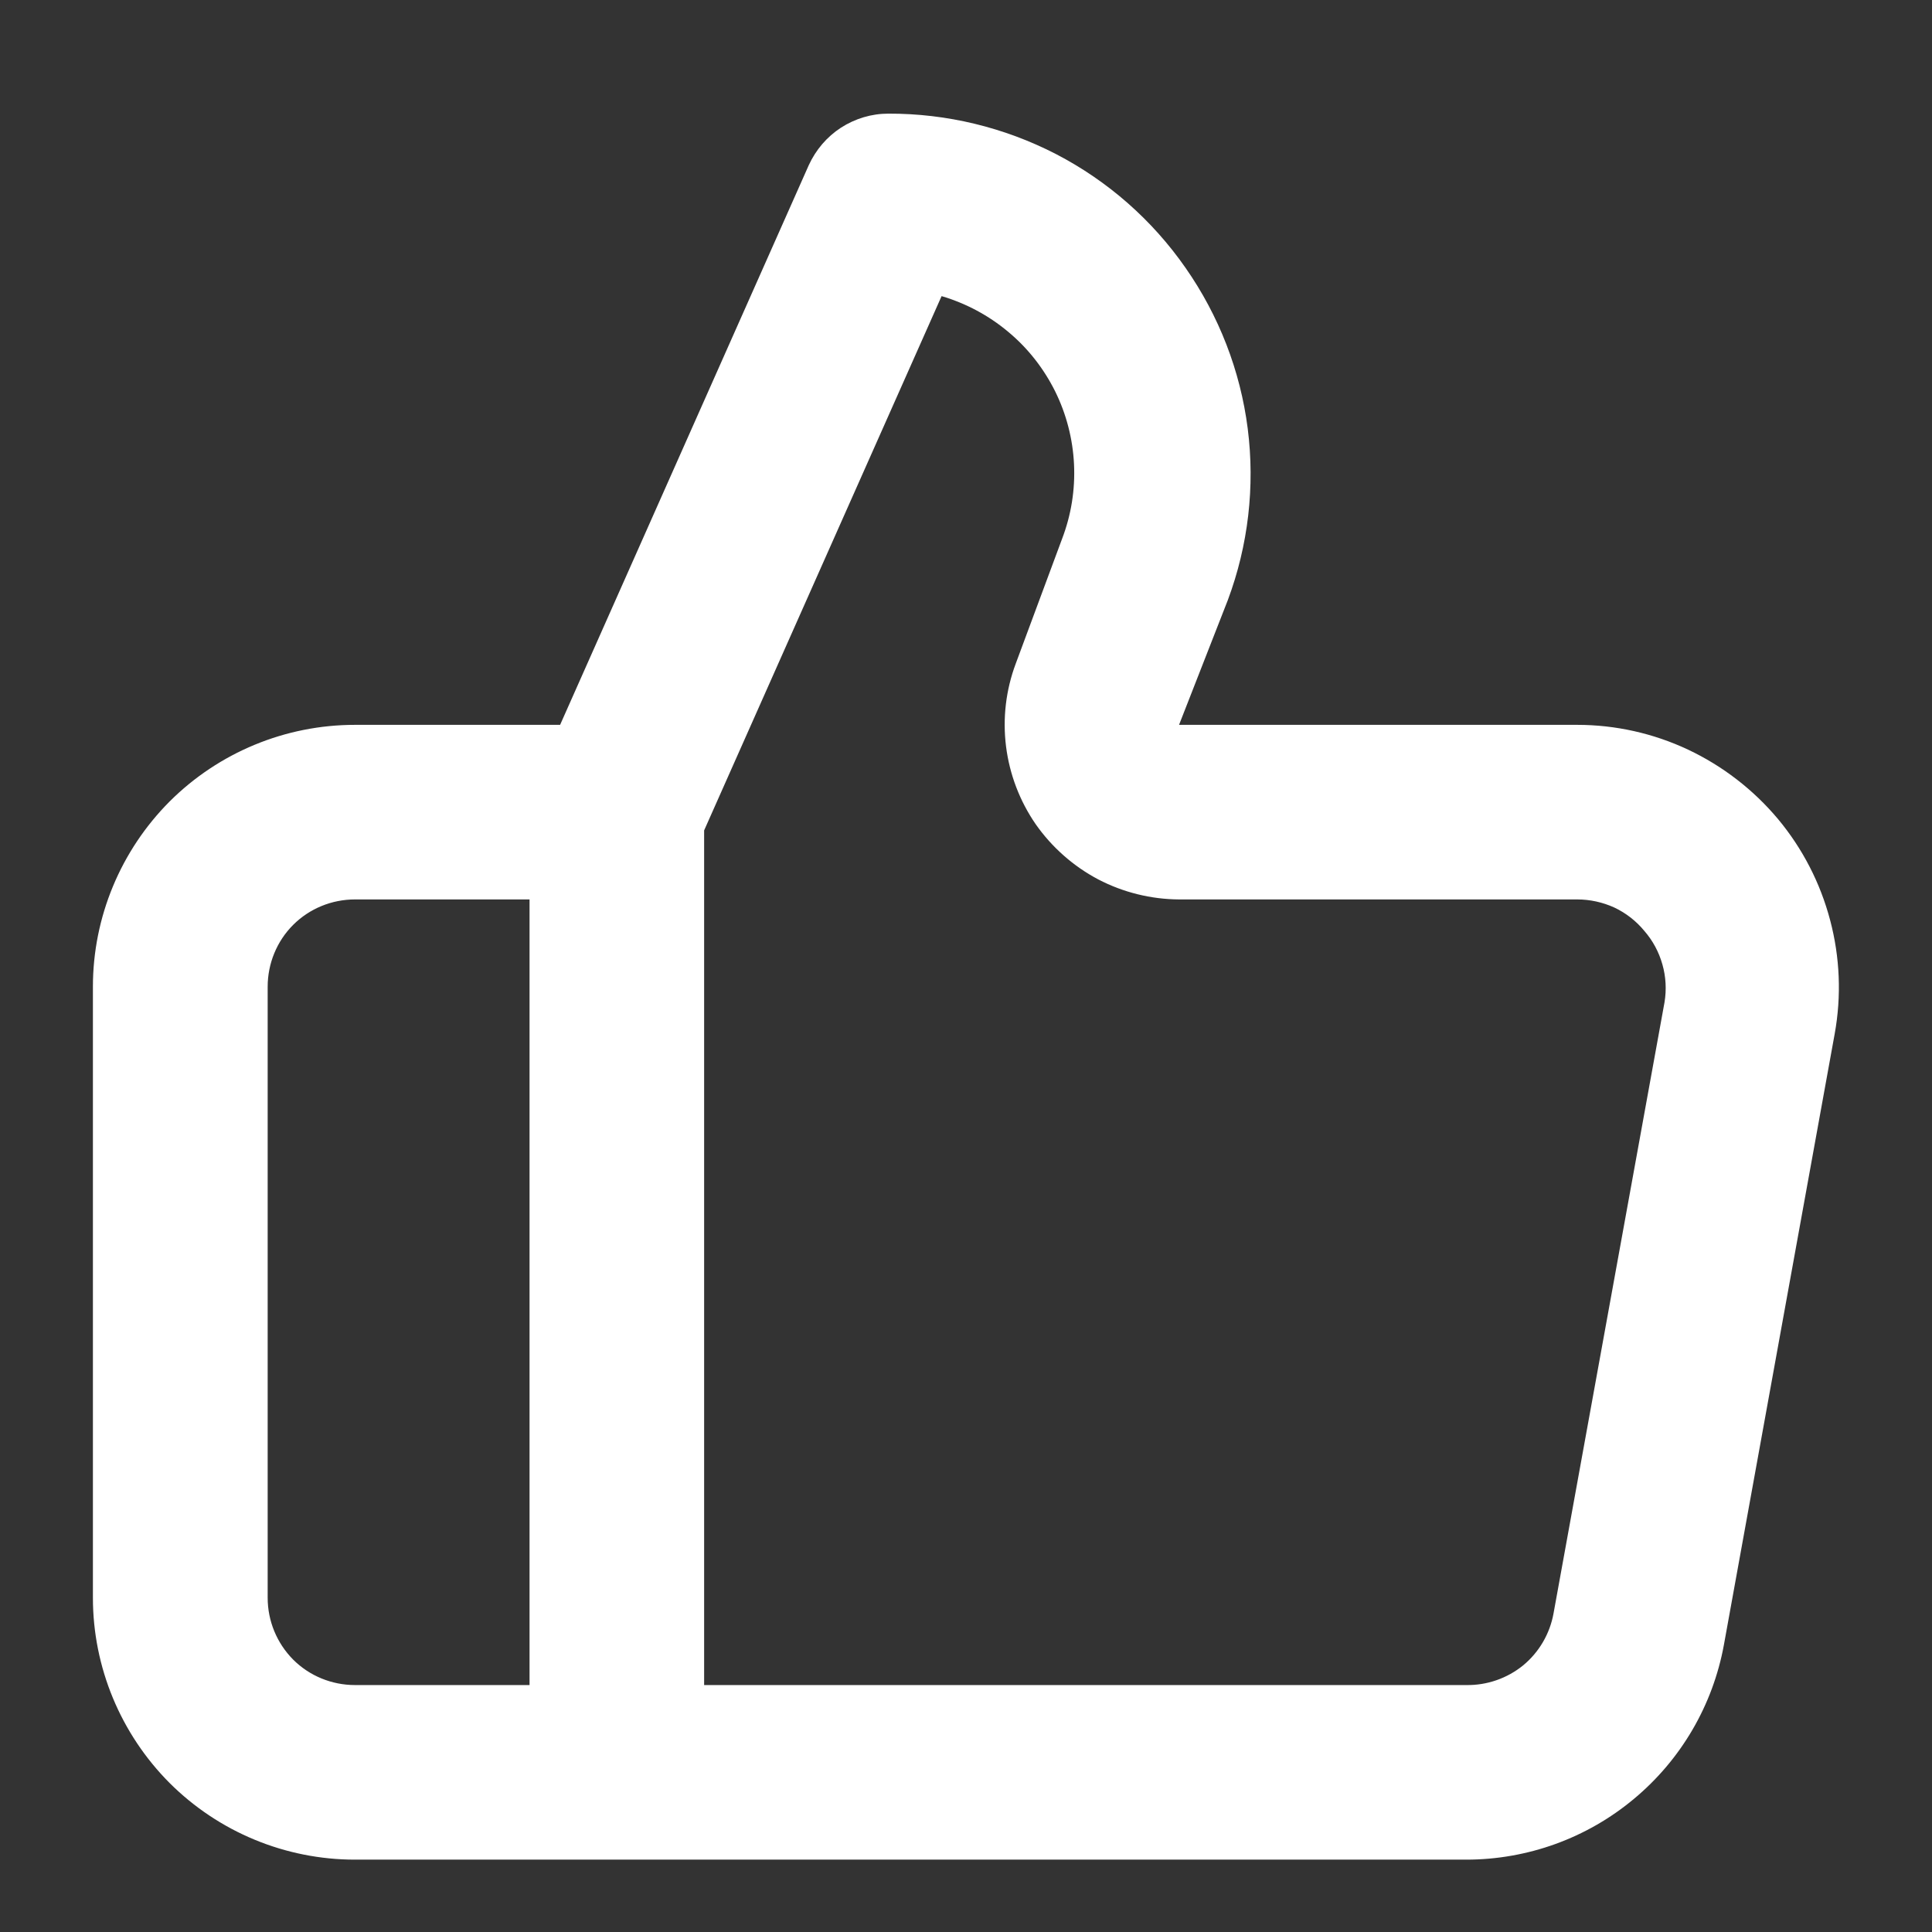 <svg width="11" height="11" viewBox="0 0 11 11" fill="none" xmlns="http://www.w3.org/2000/svg">
<rect x="0" y="0" width="11" height="11" fill="#333333" stroke="none"/>
<path d="M10.123 4.663C9.983 4.496 9.808 4.361 9.611 4.268C9.413 4.175 9.198 4.127 8.98 4.127H6.713L6.991 3.416C7.107 3.105 7.146 2.77 7.104 2.44C7.062 2.111 6.94 1.797 6.75 1.525C6.56 1.252 6.307 1.03 6.012 0.877C5.717 0.725 5.39 0.646 5.058 0.647C4.962 0.647 4.869 0.675 4.788 0.727C4.708 0.779 4.645 0.853 4.605 0.94L3.189 4.127H2.021C1.625 4.127 1.246 4.284 0.966 4.563C0.687 4.843 0.529 5.222 0.529 5.618V9.097C0.529 9.493 0.687 9.872 0.966 10.152C1.246 10.431 1.625 10.588 2.021 10.588H8.348C8.697 10.588 9.035 10.466 9.303 10.242C9.571 10.019 9.752 9.709 9.815 9.366L10.446 5.886C10.485 5.671 10.476 5.45 10.42 5.239C10.364 5.027 10.263 4.831 10.123 4.663ZM3.015 9.594H2.021C1.889 9.594 1.762 9.542 1.669 9.449C1.576 9.355 1.524 9.229 1.524 9.097V5.618C1.524 5.486 1.576 5.359 1.669 5.266C1.762 5.173 1.889 5.121 2.021 5.121H3.015V9.594ZM9.477 5.707L8.845 9.187C8.824 9.302 8.763 9.407 8.672 9.482C8.581 9.556 8.466 9.596 8.348 9.594H4.009V4.728L5.361 1.686C5.5 1.727 5.629 1.796 5.74 1.889C5.852 1.982 5.942 2.097 6.007 2.227C6.071 2.356 6.108 2.498 6.115 2.643C6.122 2.788 6.099 2.932 6.047 3.068L5.783 3.779C5.727 3.929 5.708 4.09 5.728 4.25C5.748 4.409 5.806 4.561 5.897 4.693C5.989 4.824 6.111 4.932 6.253 5.007C6.395 5.081 6.553 5.12 6.713 5.121H8.98C9.053 5.121 9.125 5.137 9.191 5.167C9.257 5.198 9.316 5.244 9.362 5.3C9.41 5.355 9.445 5.42 9.465 5.491C9.485 5.561 9.489 5.635 9.477 5.707Z" fill="white"/>
</svg>
